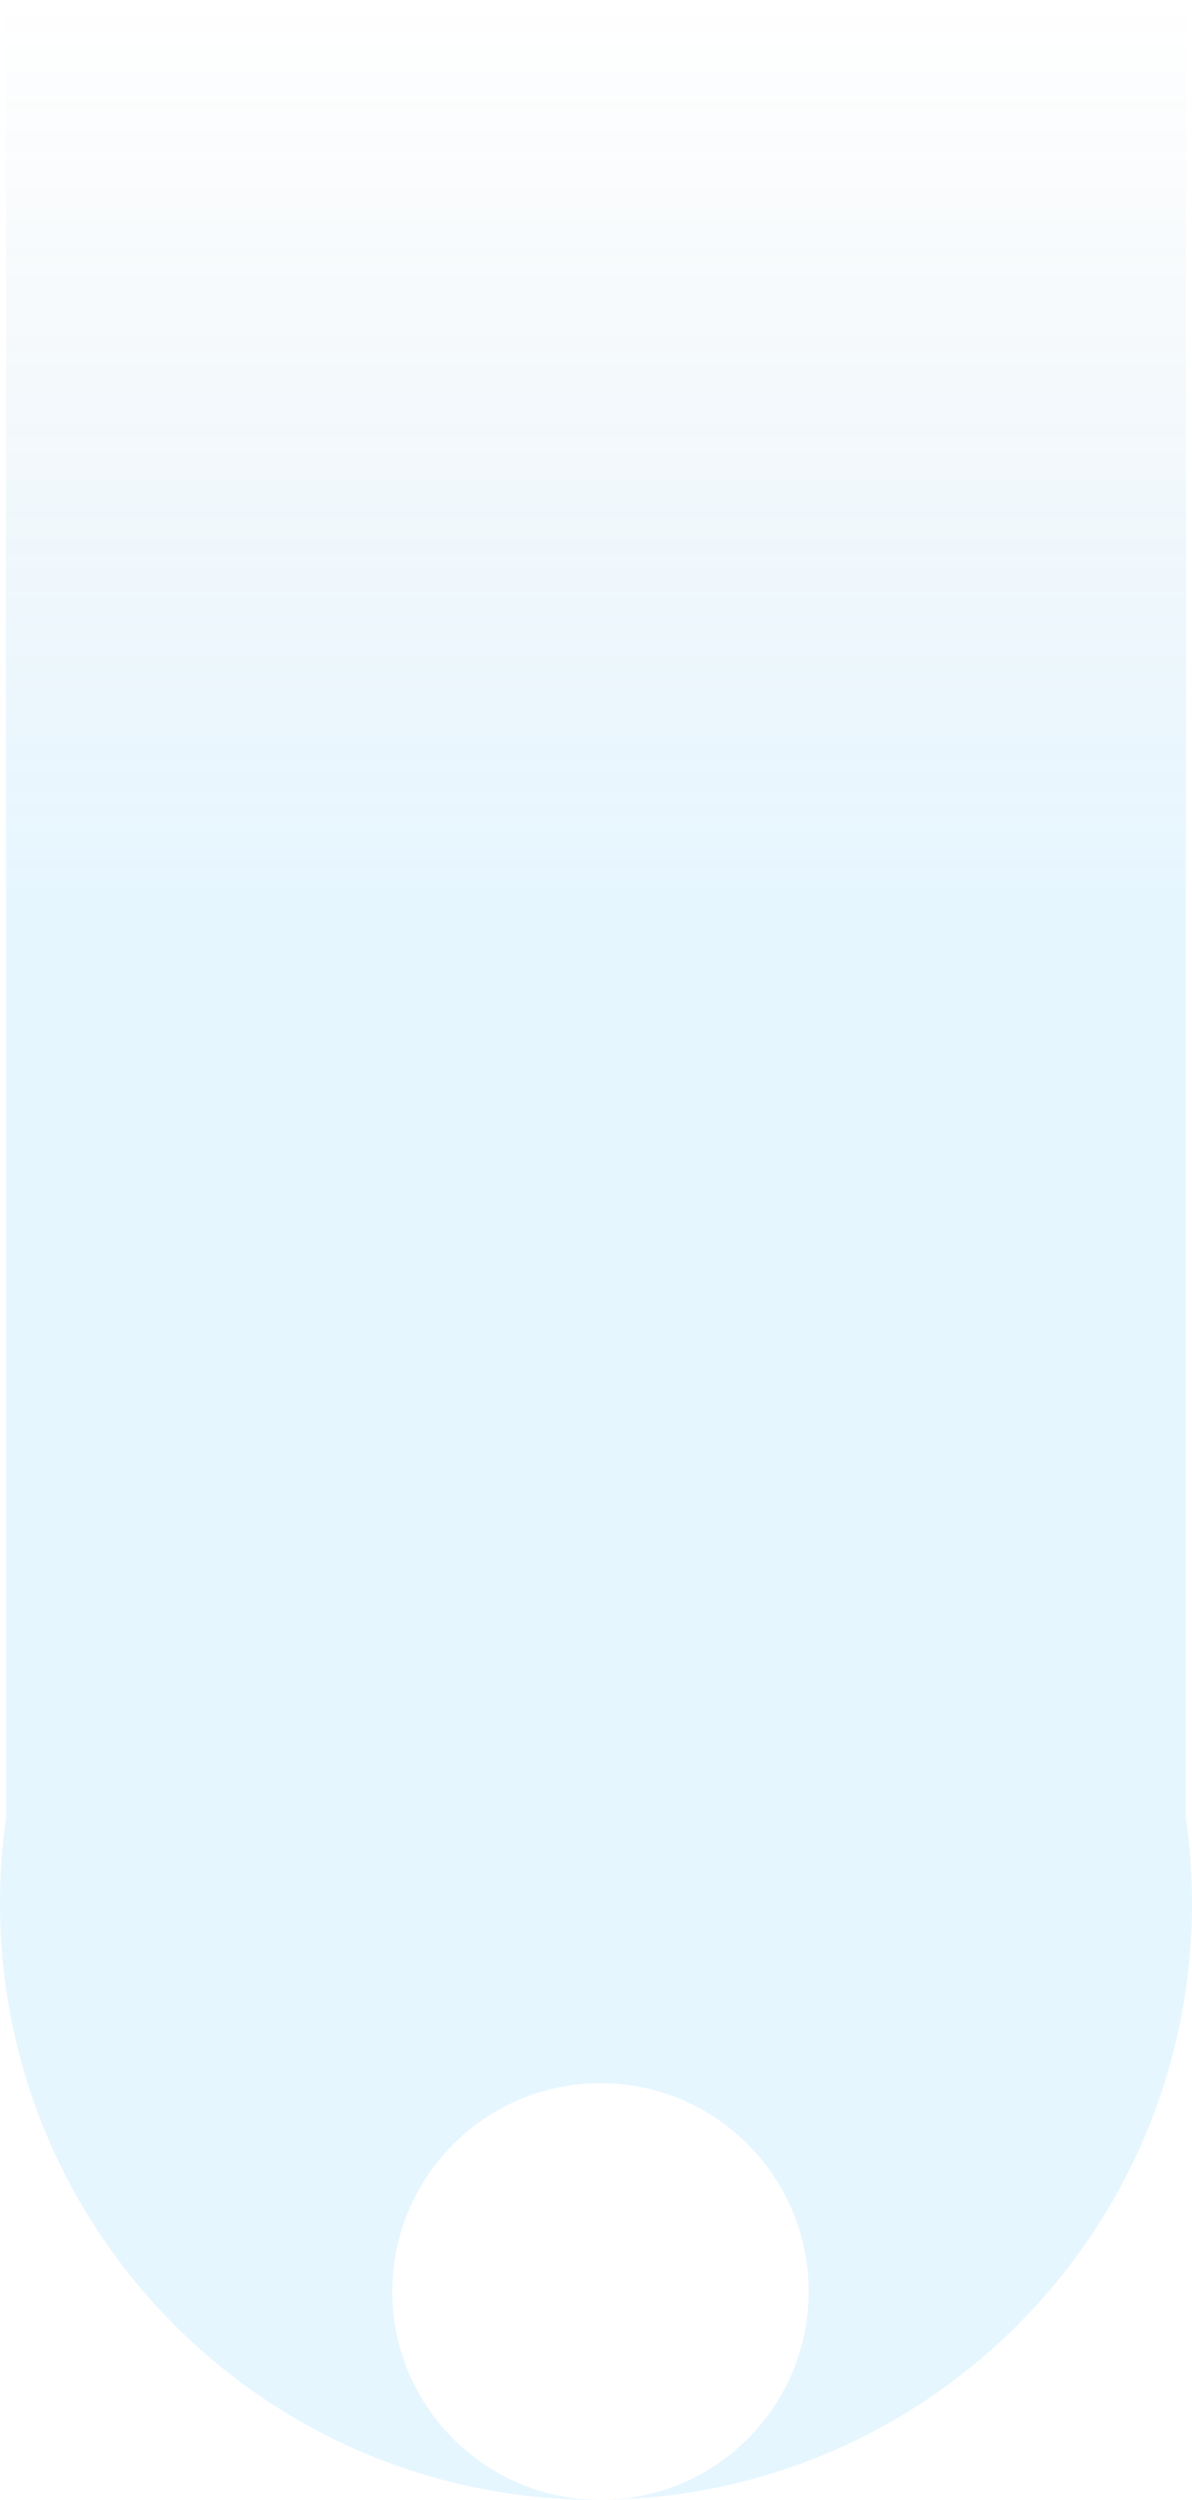<svg width="398" height="834" viewBox="0 0 398 834" fill="none" xmlns="http://www.w3.org/2000/svg">
<path fill-rule="evenodd" clip-rule="evenodd" d="M2 0H396V606.678C397.318 615.929 398 625.385 398 635C398 743.681 310.878 832.013 202.664 833.967C240.047 832.823 270 802.16 270 764.5C270 726.116 238.884 695 200.5 695C162.116 695 131 726.116 131 764.5C131 802.698 161.816 833.698 199.943 833.998C199.629 833.999 199.314 834 199 834C89.095 834 0 744.905 0 635C0 625.385 0.682 615.929 2 606.678V0Z" fill="url(#paint0_linear_1_1159)" fill-opacity="0.4"/>
<defs>
<linearGradient id="paint0_linear_1_1159" x1="199" y1="0" x2="199" y2="834" gradientUnits="userSpaceOnUse">
<stop stop-color="#206D99" stop-opacity="0"/>
<stop offset="0.357" stop-color="#36B6FF" stop-opacity="0.3"/>
</linearGradient>
</defs>
</svg>
